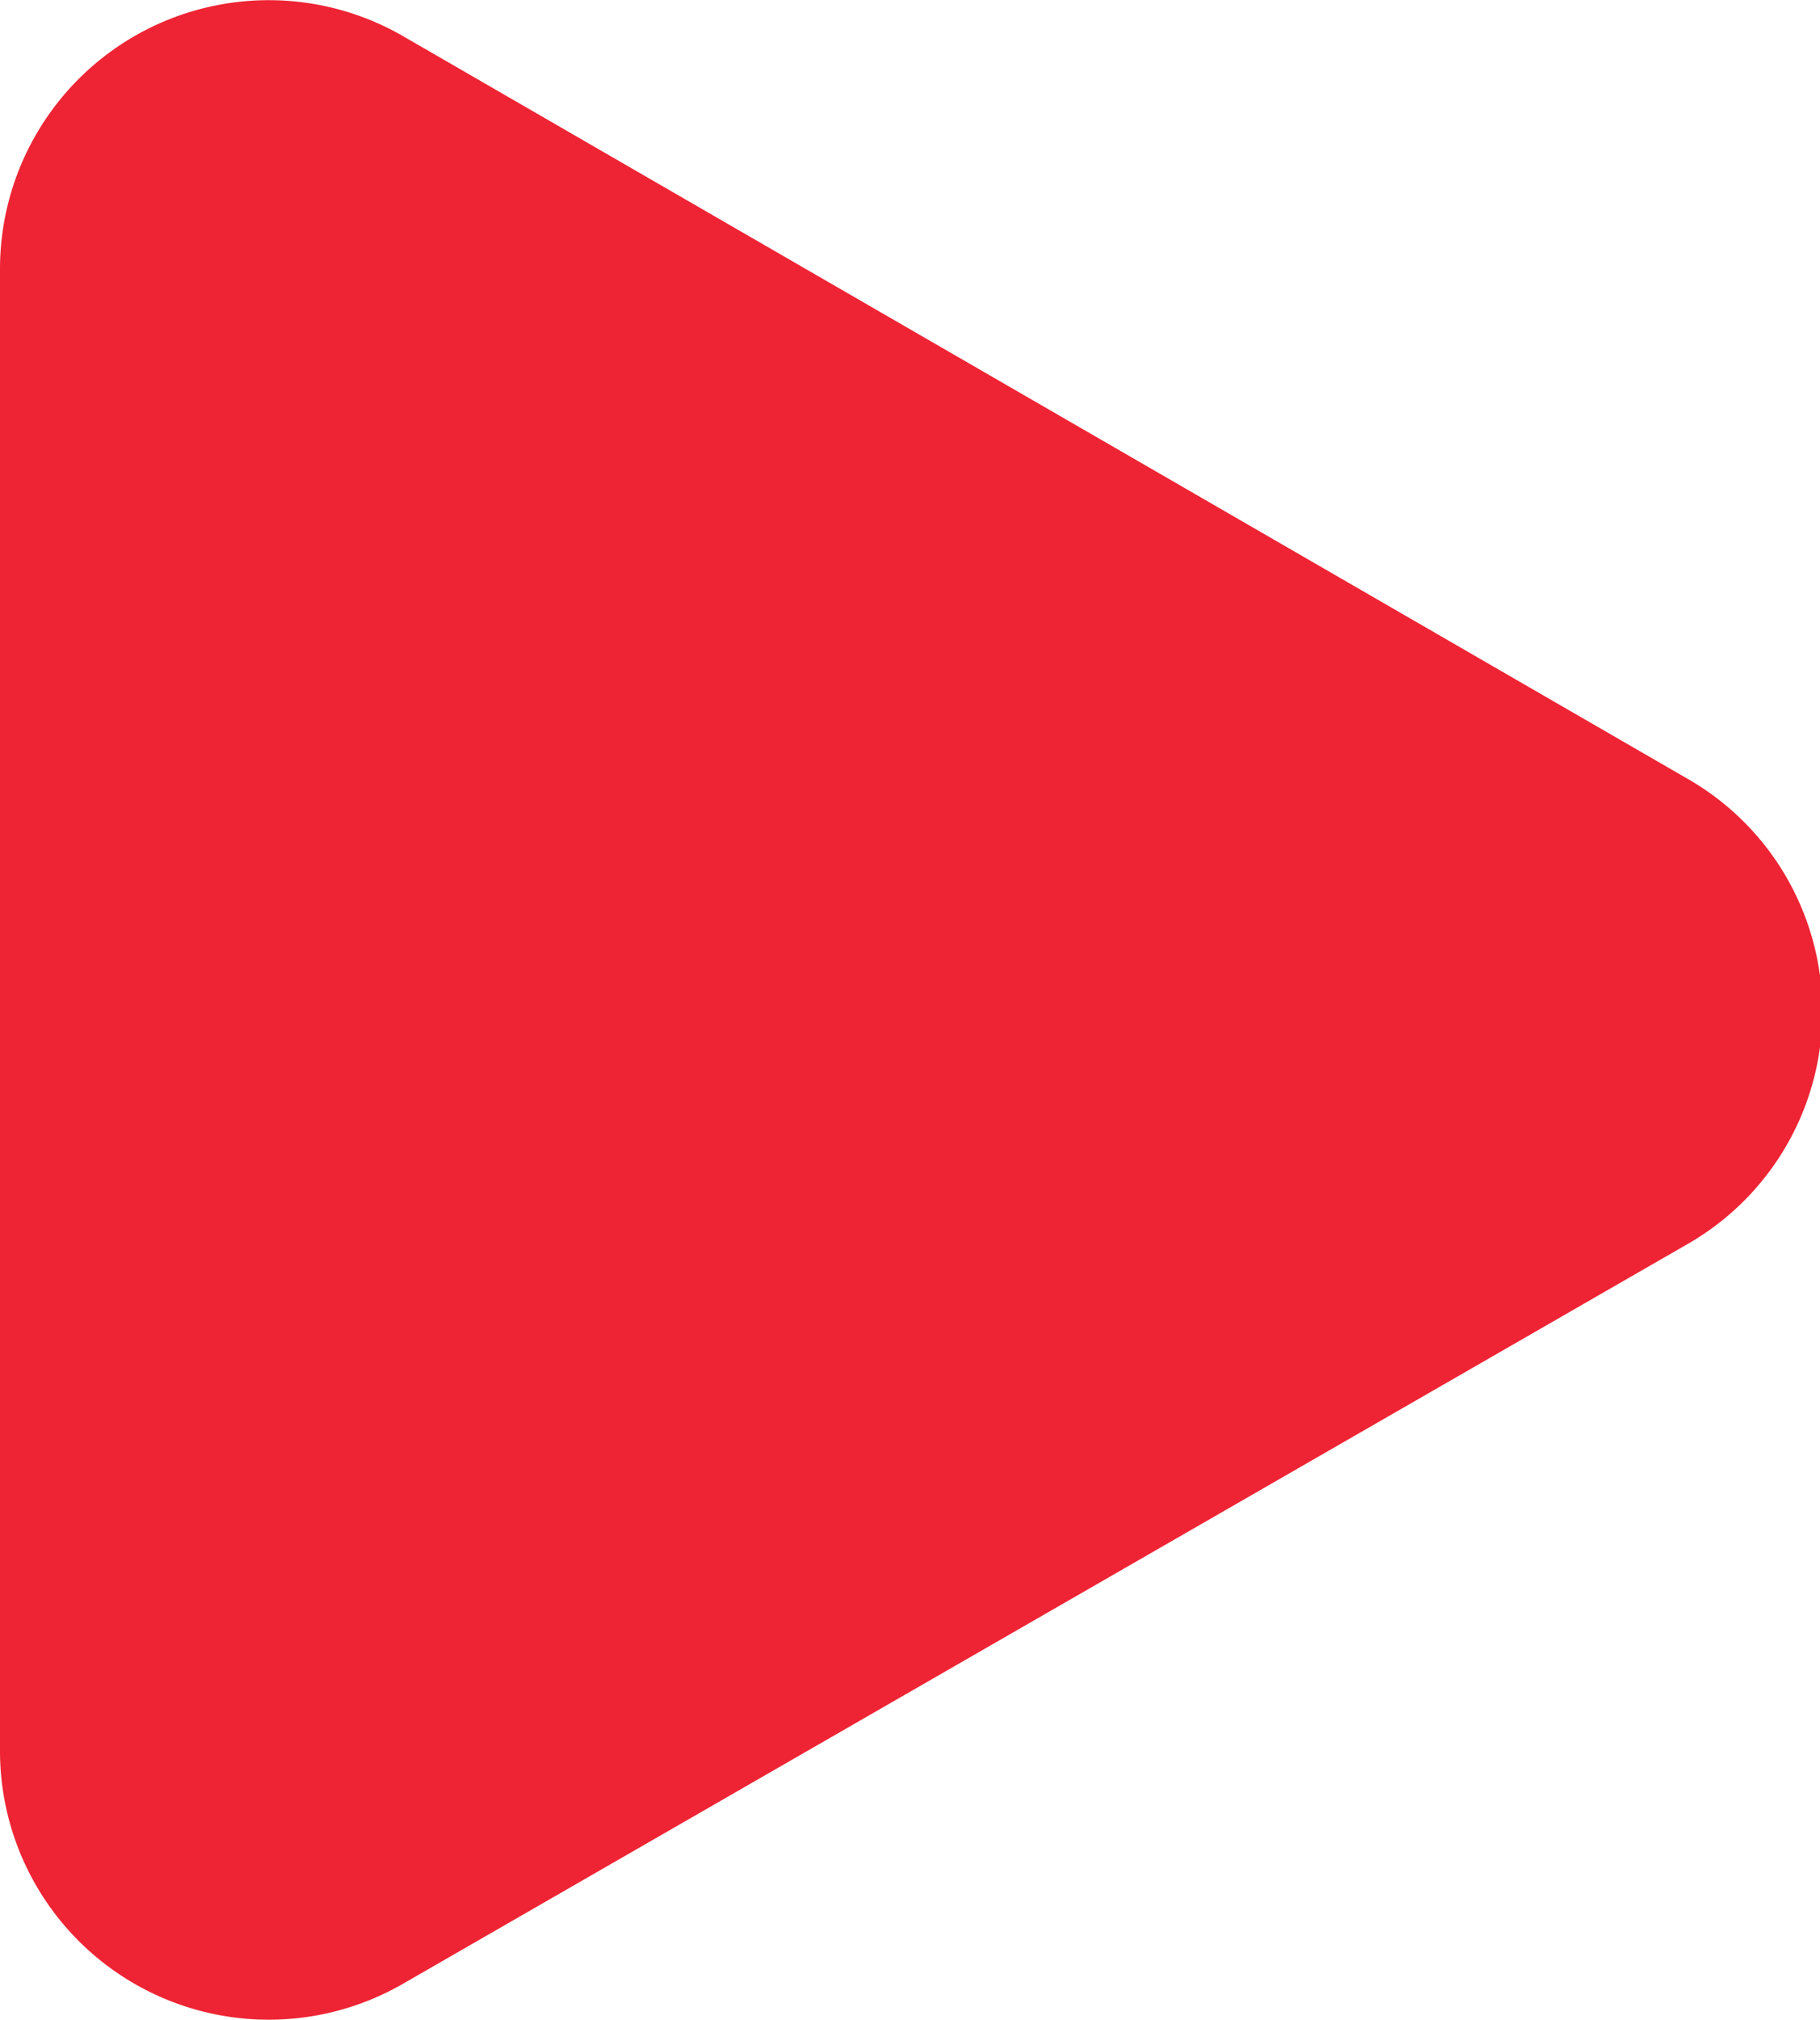 <svg xmlns="http://www.w3.org/2000/svg" viewBox="0 0 24.65 27.35"><defs><style>.cls-1{fill:#ee2434;}</style></defs><title>play</title><g id="Layer_2" data-name="Layer 2"><g id="Layer_1-2" data-name="Layer 1"><path class="cls-1" d="M22.83,10.53,5.46.49A3.64,3.64,0,0,0,0,3.64V23.71a3.64,3.64,0,0,0,5.46,3.15l17.37-10A3.63,3.63,0,0,0,22.83,10.53Z"/></g></g></svg>